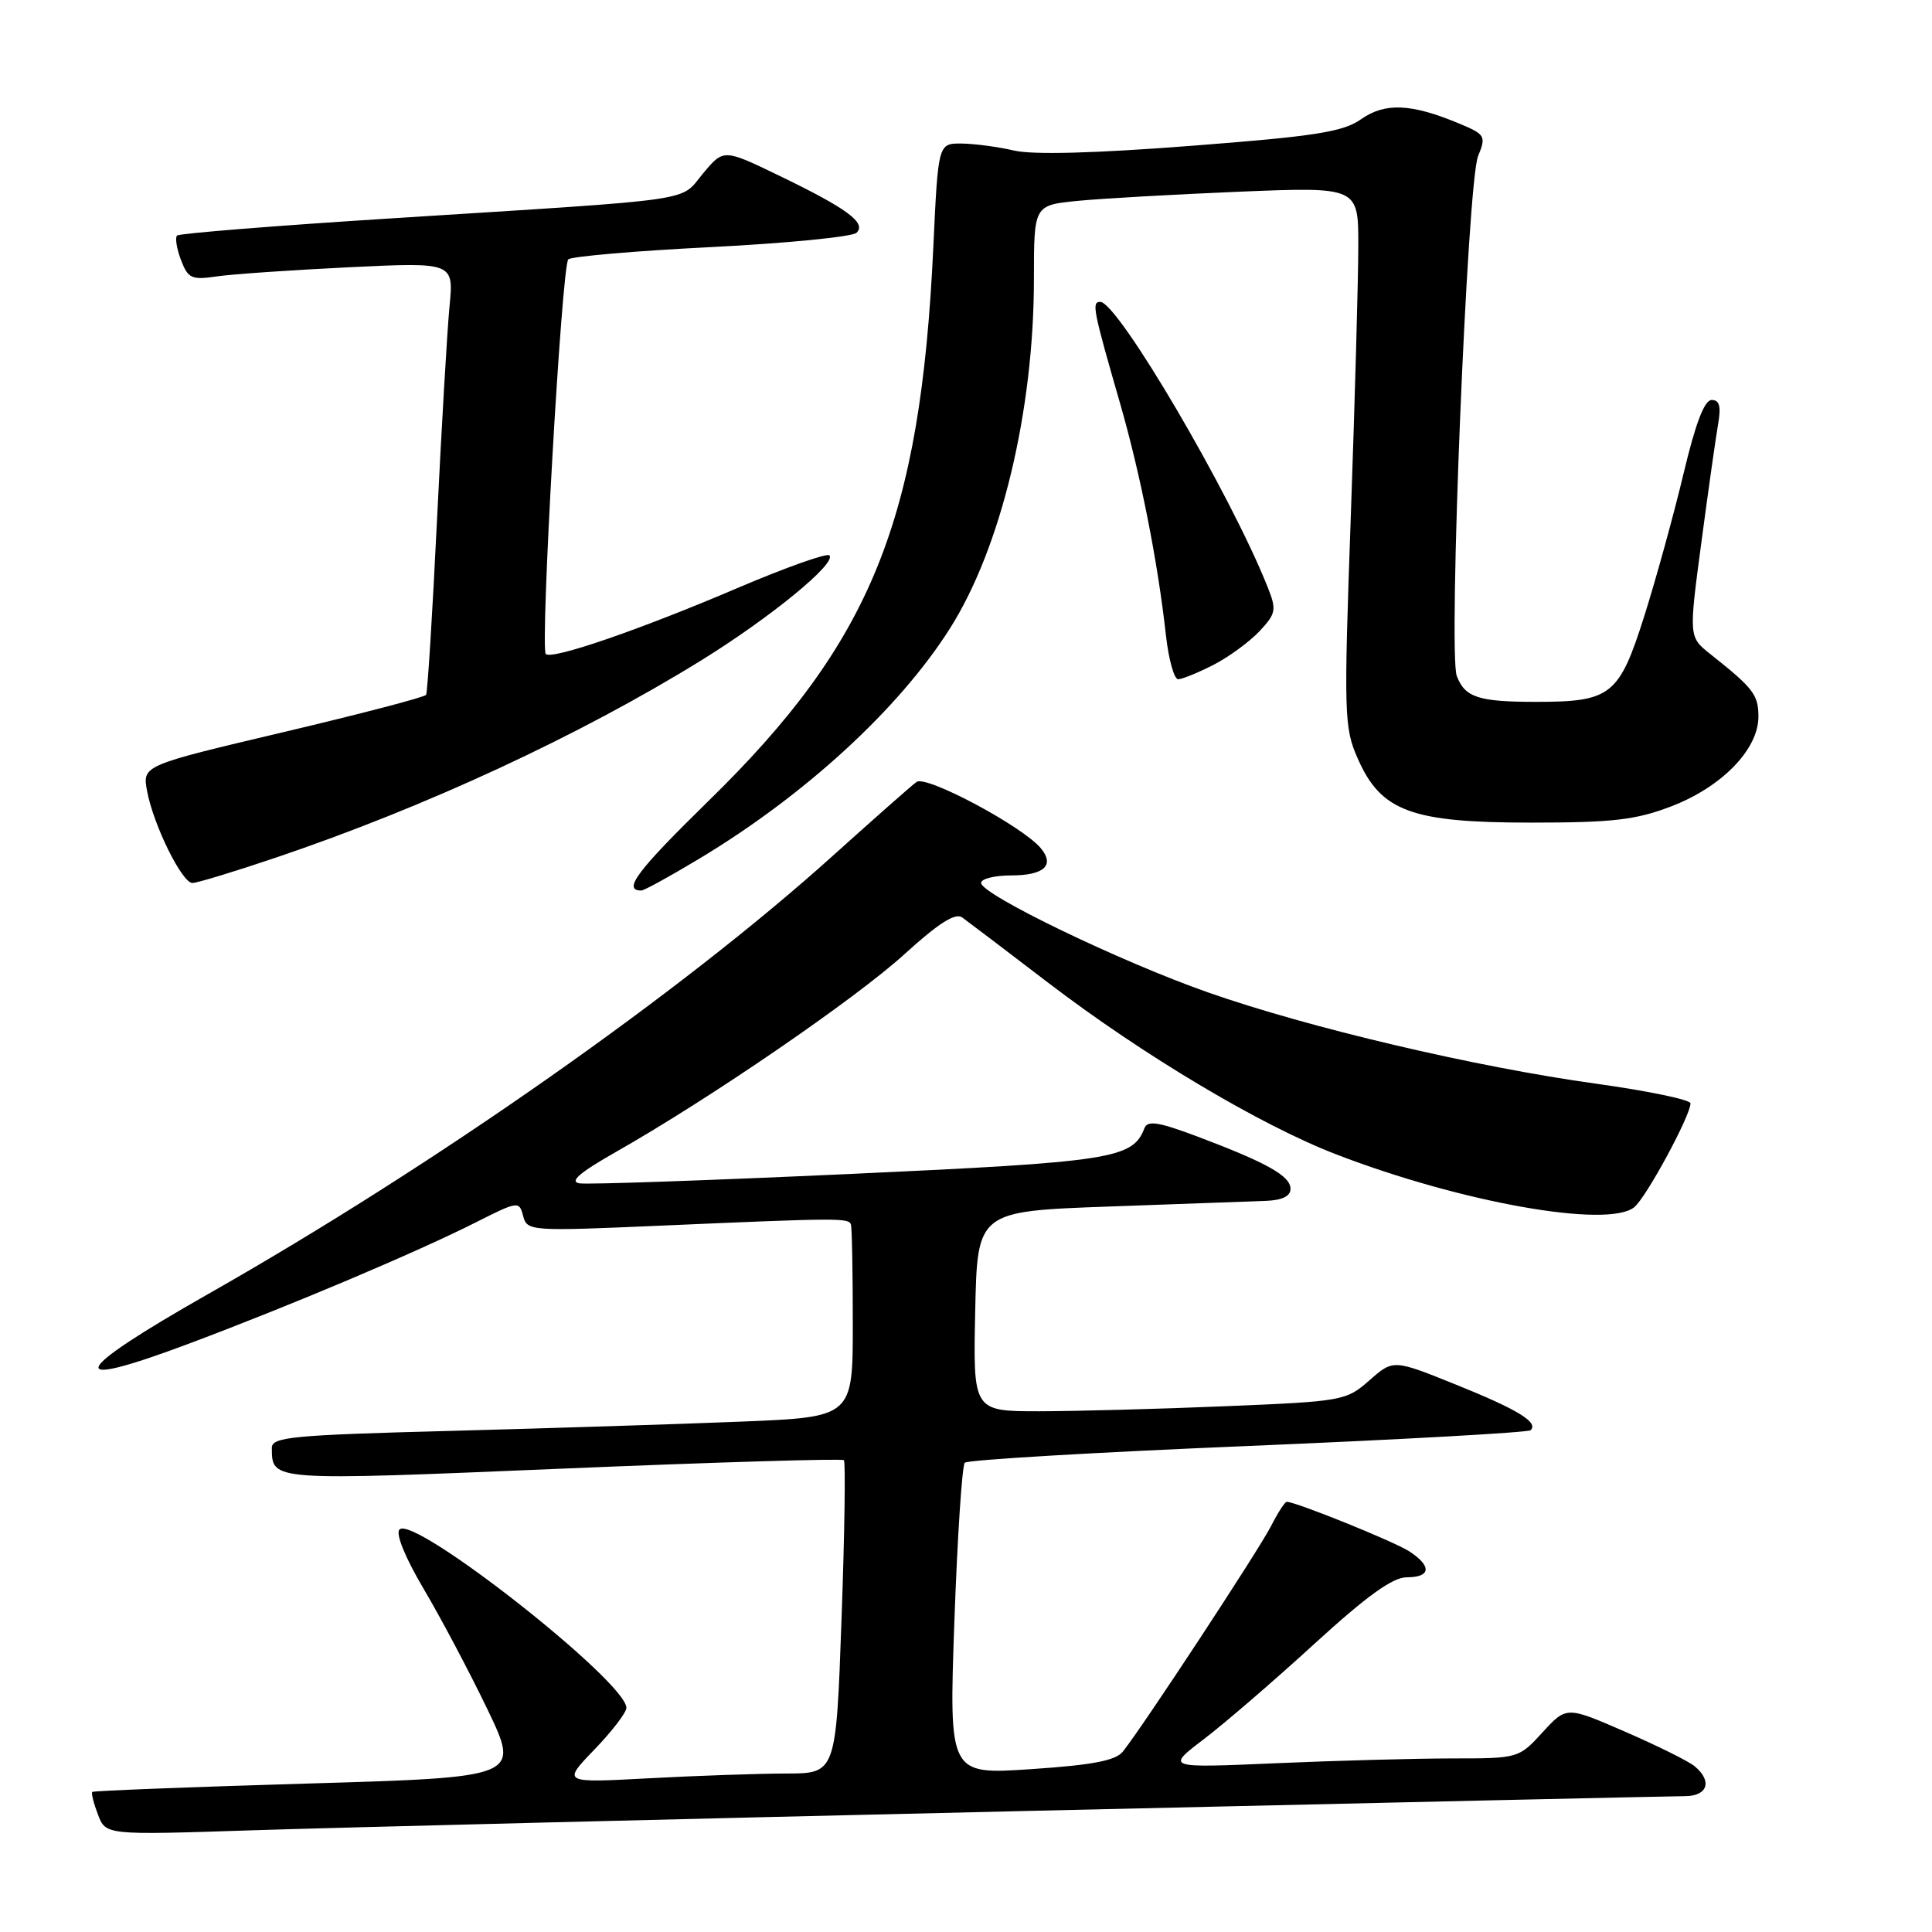 <?xml version="1.0" encoding="UTF-8" standalone="no"?>
<!DOCTYPE svg PUBLIC "-//W3C//DTD SVG 1.1//EN" "http://www.w3.org/Graphics/SVG/1.1/DTD/svg11.dtd" >
<svg xmlns="http://www.w3.org/2000/svg" xmlns:xlink="http://www.w3.org/1999/xlink" version="1.1" viewBox="0 0 256 256">
 <g >
 <path fill="currentColor"
d=" M 136.50 239.95 C 182.70 238.88 221.74 238.00 223.25 238.00 C 226.28 238.00 226.93 236.01 224.55 234.04 C 223.75 233.37 219.60 231.31 215.33 229.46 C 207.57 226.08 207.57 226.08 204.40 229.54 C 201.24 232.99 201.20 233.00 192.37 233.00 C 187.49 233.01 176.97 233.29 169.00 233.64 C 154.50 234.27 154.50 234.27 159.50 230.46 C 162.25 228.37 168.84 222.69 174.15 217.83 C 181.11 211.47 184.53 209.00 186.40 209.00 C 189.60 209.00 189.75 207.53 186.75 205.57 C 184.78 204.28 171.72 199.00 170.50 199.00 C 170.25 199.00 169.31 200.46 168.40 202.25 C 166.79 205.40 151.37 228.88 148.78 232.10 C 147.83 233.29 144.74 233.88 136.62 234.42 C 125.74 235.15 125.74 235.15 126.46 214.83 C 126.86 203.65 127.48 194.19 127.84 193.82 C 128.20 193.44 145.10 192.44 165.39 191.60 C 185.68 190.75 202.52 189.81 202.82 189.51 C 203.88 188.46 201.13 186.78 192.92 183.47 C 184.62 180.12 184.62 180.12 181.46 182.90 C 178.37 185.61 177.93 185.69 162.40 186.33 C 153.66 186.70 142.55 186.99 137.72 187.00 C 128.94 187.00 128.94 187.00 129.22 173.75 C 129.50 160.50 129.50 160.50 147.00 159.87 C 156.62 159.53 165.96 159.19 167.75 159.12 C 169.89 159.04 171.00 158.50 171.00 157.53 C 171.00 155.82 167.88 154.07 158.70 150.61 C 153.45 148.64 152.05 148.42 151.63 149.52 C 150.09 153.54 147.28 153.97 112.55 155.56 C 93.97 156.41 77.89 156.97 76.80 156.80 C 75.39 156.59 76.77 155.39 81.66 152.61 C 94.05 145.58 113.39 132.32 119.85 126.43 C 124.37 122.32 126.58 120.91 127.50 121.57 C 128.21 122.08 133.35 125.98 138.92 130.24 C 151.46 139.82 167.02 149.09 177.00 152.94 C 193.65 159.36 213.11 162.81 216.56 159.95 C 218.16 158.62 224.00 147.83 224.00 146.20 C 224.00 145.72 218.36 144.55 211.46 143.59 C 195.44 141.37 173.41 136.18 160.10 131.51 C 148.49 127.44 130.00 118.52 130.00 116.99 C 130.00 116.45 131.77 116.00 133.94 116.00 C 138.34 116.00 139.80 114.67 137.92 112.40 C 135.51 109.50 122.73 102.68 121.45 103.61 C 120.77 104.10 115.79 108.50 110.37 113.38 C 90.26 131.50 57.65 154.39 27.54 171.49 C 9.08 181.98 8.22 184.36 25.17 177.99 C 38.70 172.91 55.32 165.88 63.13 161.93 C 68.66 159.14 68.80 159.13 69.32 161.13 C 69.85 163.13 70.24 163.16 87.68 162.40 C 111.09 161.38 112.46 161.37 112.75 162.25 C 112.89 162.66 113.00 168.57 113.00 175.39 C 113.00 187.77 113.00 187.77 98.25 188.37 C 90.14 188.70 72.81 189.25 59.75 189.60 C 38.66 190.15 36.00 190.41 36.02 191.86 C 36.06 196.26 35.64 196.23 74.55 194.60 C 94.81 193.75 111.58 193.25 111.82 193.48 C 112.05 193.72 111.92 203.16 111.51 214.46 C 110.78 235.00 110.78 235.00 104.14 235.00 C 100.49 235.01 92.33 235.29 86.00 235.63 C 74.50 236.25 74.50 236.25 78.75 231.84 C 81.09 229.41 83.00 226.92 83.00 226.30 C 83.00 222.84 54.87 200.73 52.94 202.66 C 52.39 203.21 53.66 206.34 56.14 210.54 C 58.41 214.37 62.21 221.55 64.59 226.50 C 68.91 235.50 68.91 235.50 40.71 236.33 C 25.20 236.79 12.38 237.29 12.23 237.44 C 12.07 237.60 12.41 238.95 12.98 240.44 C 14.01 243.16 14.01 243.16 33.25 242.53 C 43.84 242.18 90.30 241.02 136.50 239.95 Z  M 92.56 113.84 C 106.63 105.40 119.12 93.94 125.88 83.26 C 132.65 72.57 137.00 54.45 137.00 36.97 C 137.00 27.20 137.00 27.20 142.75 26.62 C 145.91 26.31 155.59 25.76 164.25 25.40 C 180.00 24.76 180.00 24.76 179.98 32.63 C 179.98 36.96 179.53 53.04 178.99 68.36 C 178.05 94.82 178.10 96.43 179.92 100.54 C 183.00 107.52 187.03 109.00 202.87 109.00 C 213.71 109.00 216.74 108.65 221.44 106.85 C 228.14 104.29 233.00 99.29 233.00 94.97 C 233.00 92.05 232.35 91.21 226.63 86.67 C 223.77 84.40 223.77 84.40 225.43 71.95 C 226.34 65.10 227.34 58.04 227.65 56.25 C 228.07 53.85 227.85 53.00 226.81 53.00 C 225.84 53.00 224.66 56.10 223.08 62.75 C 221.80 68.11 219.47 76.59 217.89 81.59 C 214.54 92.16 213.49 93.00 203.53 93.00 C 195.90 93.00 194.11 92.41 193.03 89.57 C 191.88 86.55 194.43 24.18 195.85 20.70 C 196.94 18.02 196.82 17.82 193.30 16.35 C 186.99 13.72 183.52 13.57 180.36 15.79 C 177.96 17.48 174.36 18.05 157.87 19.32 C 145.12 20.31 136.89 20.53 134.37 19.95 C 132.24 19.45 129.11 19.04 127.41 19.02 C 124.31 19.00 124.31 19.00 123.67 32.75 C 121.97 69.03 115.48 85.02 93.90 106.11 C 84.39 115.41 82.45 118.00 84.98 118.00 C 85.34 118.00 88.75 116.13 92.56 113.84 Z  M 36.55 113.64 C 56.40 106.93 76.78 97.48 92.94 87.49 C 102.11 81.81 110.90 74.61 109.90 73.59 C 109.58 73.25 104.18 75.17 97.90 77.84 C 84.83 83.43 73.13 87.46 72.32 86.66 C 71.55 85.88 74.43 35.24 75.30 34.37 C 75.69 33.98 84.22 33.24 94.26 32.74 C 104.29 32.23 112.95 31.38 113.50 30.84 C 114.84 29.53 112.24 27.62 103.19 23.25 C 95.88 19.72 95.88 19.72 93.15 22.99 C 89.99 26.78 93.20 26.31 52.24 28.91 C 36.69 29.89 23.74 30.93 23.46 31.21 C 23.18 31.49 23.41 32.95 23.98 34.45 C 24.92 36.91 25.38 37.12 28.76 36.62 C 30.82 36.32 38.72 35.78 46.31 35.41 C 60.13 34.75 60.13 34.75 59.56 40.63 C 59.25 43.86 58.51 56.62 57.90 69.00 C 57.30 81.38 56.65 91.75 56.46 92.07 C 56.27 92.38 47.73 94.61 37.48 97.03 C 18.86 101.43 18.86 101.43 19.49 104.82 C 20.34 109.35 24.12 117.00 25.50 117.00 C 26.11 117.00 31.08 115.49 36.55 113.64 Z  M 160.79 88.10 C 162.83 87.05 165.57 85.04 166.89 83.64 C 169.09 81.28 169.17 80.82 167.97 77.79 C 163.05 65.43 148.12 40.00 145.79 40.00 C 144.63 40.00 144.82 40.98 148.43 53.50 C 151.13 62.89 153.42 74.46 154.50 84.25 C 154.86 87.41 155.58 90.00 156.11 90.00 C 156.64 90.00 158.75 89.14 160.79 88.10 Z "/>
</g>
</svg>